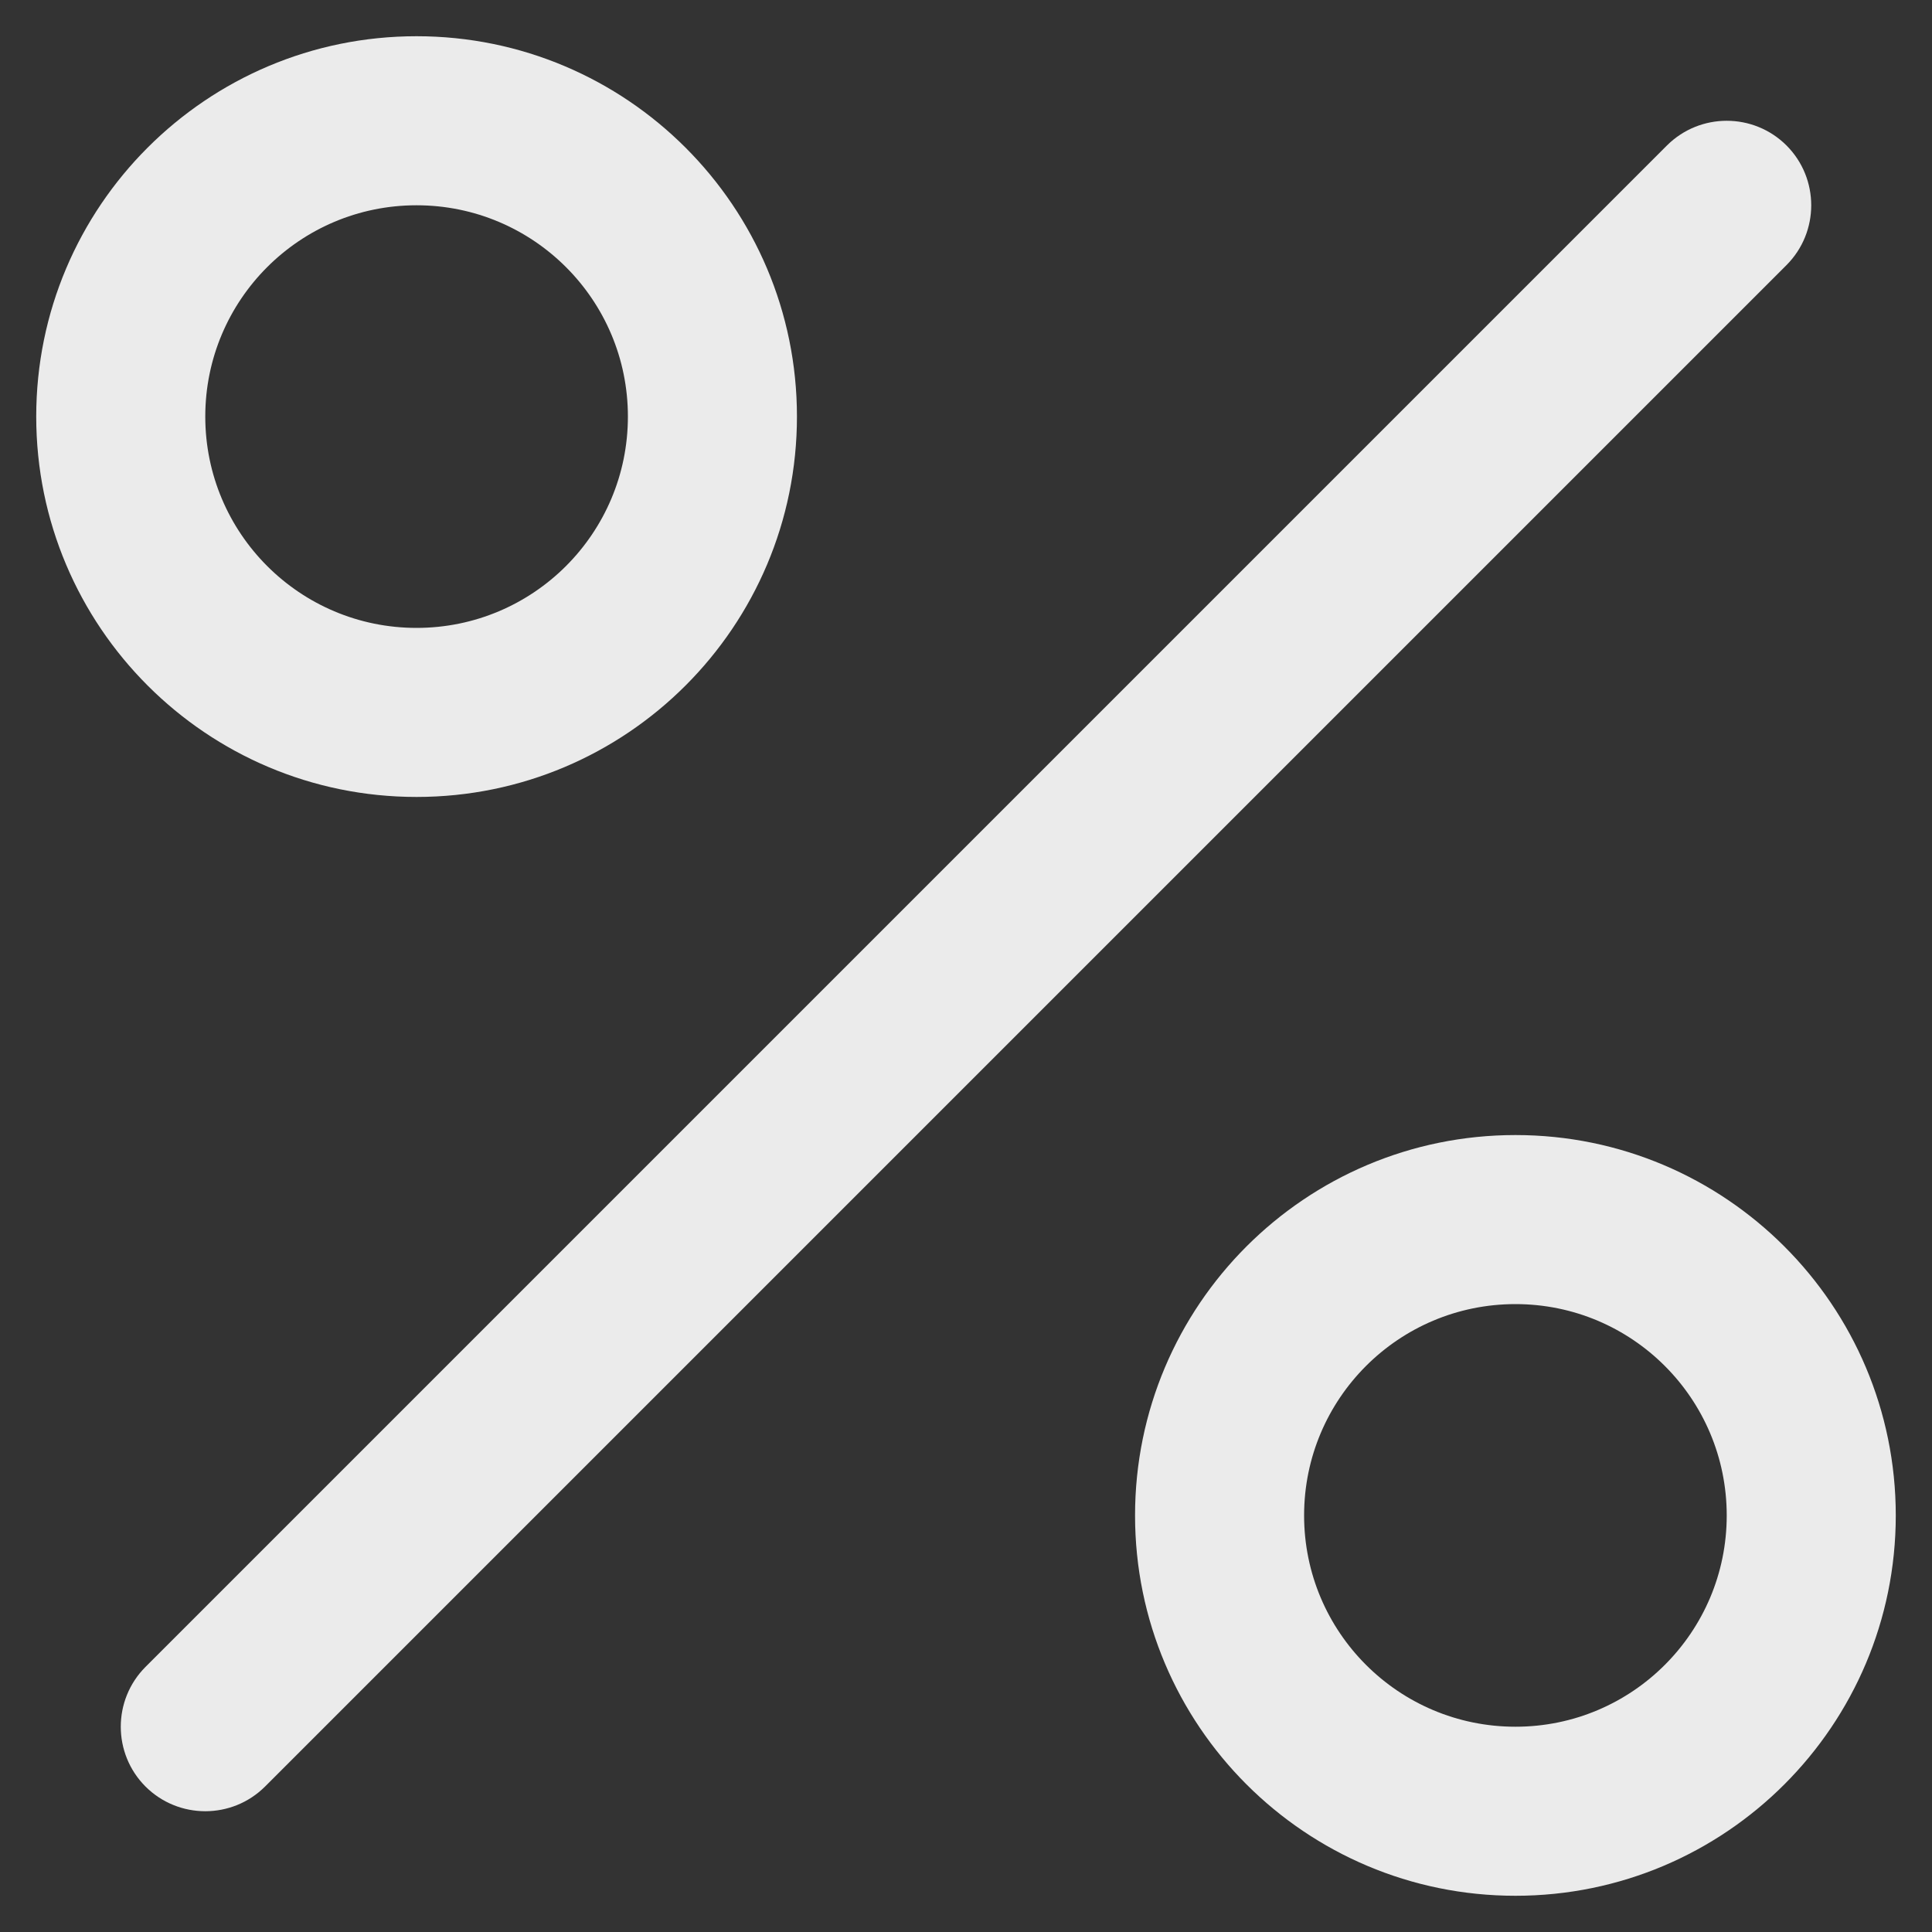 <svg width="20" height="20" viewBox="0 0 20 20" fill="none" xmlns="http://www.w3.org/2000/svg">
<rect x="0" y="0" width="20" height="20" fill="#333333" stroke="none"/>
<path fill-rule="evenodd" clip-rule="evenodd" d="M18.494 1.506C18.835 1.848 18.835 2.402 18.494 2.744L2.744 18.494C2.402 18.835 1.848 18.835 1.506 18.494C1.165 18.152 1.165 17.598 1.506 17.256L17.256 1.506C17.598 1.165 18.152 1.165 18.494 1.506Z" fill="#EBEBEB"/>
<path fill-rule="evenodd" clip-rule="evenodd" d="M4.312 2.125C3.104 2.125 2.125 3.104 2.125 4.312C2.125 5.521 3.104 6.5 4.312 6.5C5.521 6.5 6.5 5.521 6.5 4.312C6.5 3.104 5.521 2.125 4.312 2.125ZM0.375 4.312C0.375 2.138 2.138 0.375 4.312 0.375C6.487 0.375 8.25 2.138 8.25 4.312C8.25 6.487 6.487 8.25 4.312 8.25C2.138 8.25 0.375 6.487 0.375 4.312Z" fill="#EBEBEB"/>
<path fill-rule="evenodd" clip-rule="evenodd" d="M15.688 13.5C14.479 13.5 13.5 14.479 13.5 15.688C13.5 16.896 14.479 17.875 15.688 17.875C16.896 17.875 17.875 16.896 17.875 15.688C17.875 14.479 16.896 13.5 15.688 13.5ZM11.75 15.688C11.75 13.513 13.513 11.75 15.688 11.75C17.862 11.75 19.625 13.513 19.625 15.688C19.625 17.862 17.862 19.625 15.688 19.625C13.513 19.625 11.75 17.862 11.75 15.688Z" fill="#EBEBEB"/>
</svg>
